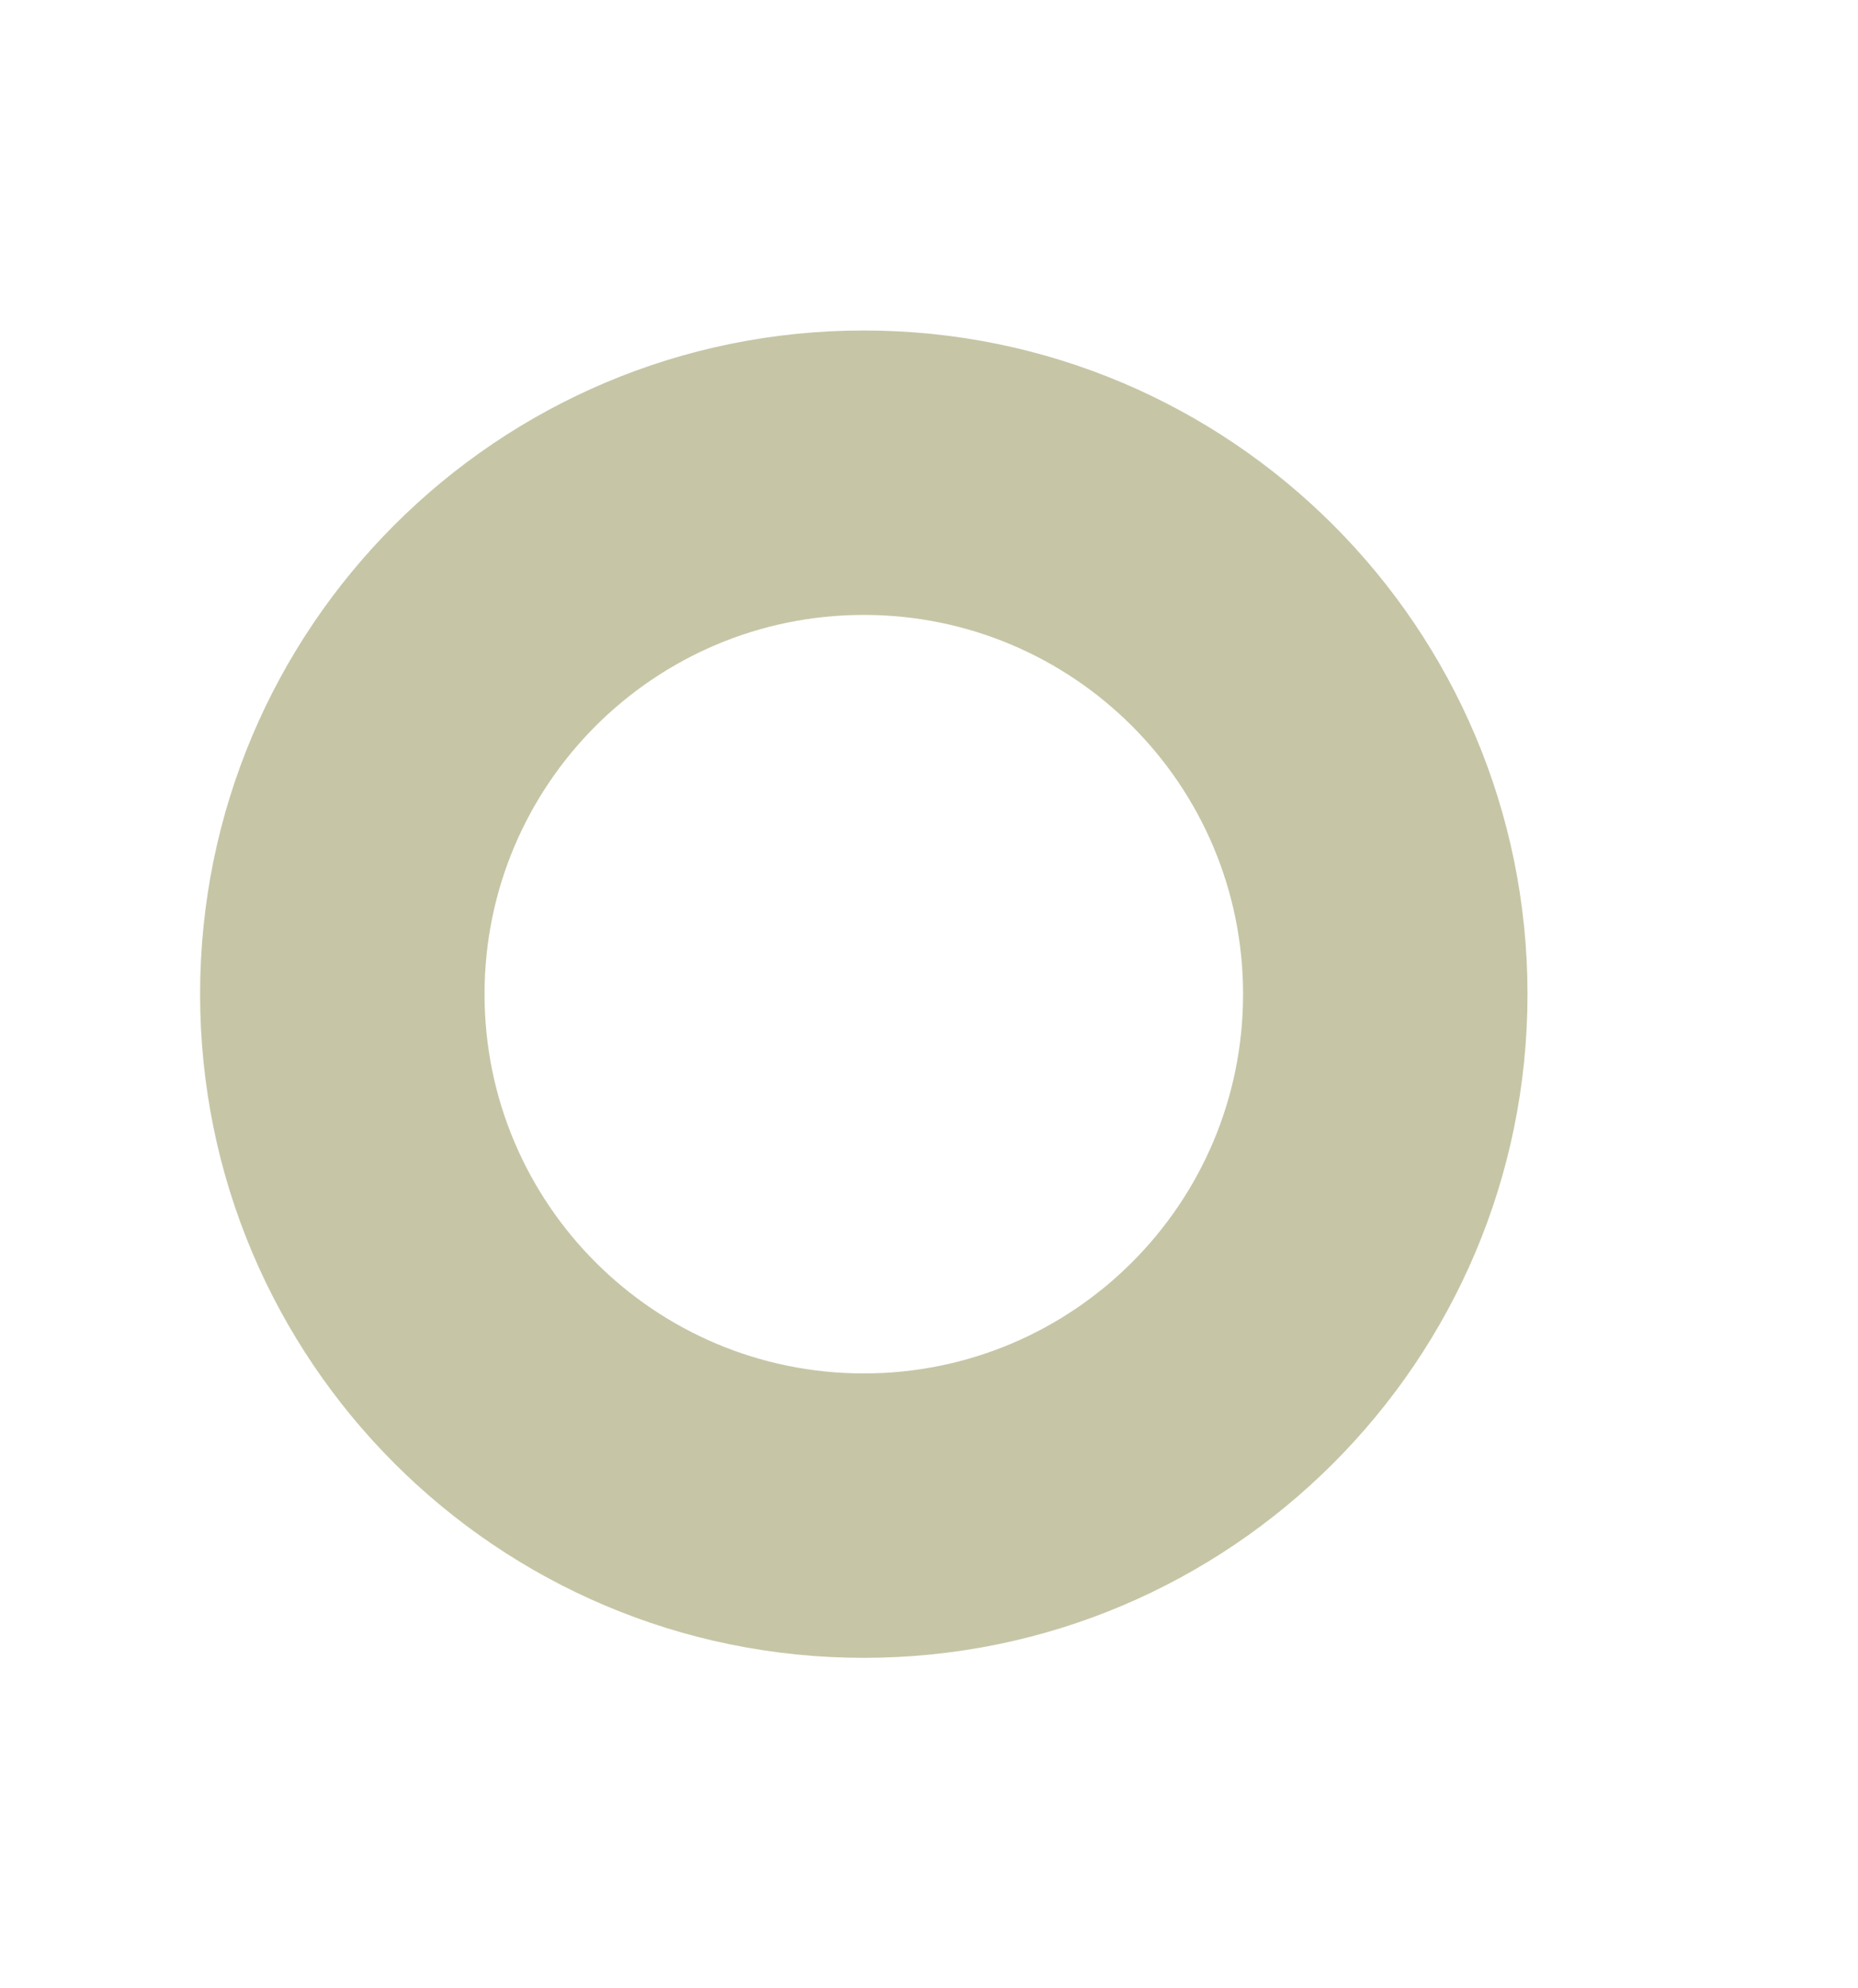 <svg width="171" height="183" viewBox="0 0 171 183" fill="none" xmlns="http://www.w3.org/2000/svg">
<g filter="url(#filter0_d_9_115)">
<path fill-rule="evenodd" clip-rule="evenodd" d="M140.584 71.501C140.584 105.236 113.236 132.584 79.5 132.584C45.764 132.584 18.416 105.236 18.416 71.501C18.416 37.765 45.764 10.416 79.5 10.416C113.236 10.416 140.584 37.765 140.584 71.501ZM114.405 71.501C114.405 90.778 98.778 106.406 79.5 106.406C60.222 106.406 44.595 90.778 44.595 71.501C44.595 52.223 60.222 36.596 79.5 36.596C98.778 36.596 114.405 52.223 114.405 71.501Z" fill="#C6C6A7"/>
</g>
<defs>
<filter id="filter0_d_9_115" x="-20" y="-8" width="199" height="199" filterUnits="userSpaceOnUse" color-interpolation-filters="sRGB">
<feFlood flood-opacity="0" result="BackgroundImageFix"/>
<feColorMatrix in="SourceAlpha" type="matrix" values="0 0 0 0 0 0 0 0 0 0 0 0 0 0 0 0 0 0 127 0" result="hardAlpha"/>
<feOffset dy="20"/>
<feGaussianBlur stdDeviation="15"/>
<feComposite in2="hardAlpha" operator="out"/>
<feColorMatrix type="matrix" values="0 0 0 0 0 0 0 0 0 0 0 0 0 0 0 0 0 0 0.25 0"/>
<feBlend mode="normal" in2="BackgroundImageFix" result="effect1_dropShadow_9_115"/>
<feBlend mode="normal" in="SourceGraphic" in2="effect1_dropShadow_9_115" result="shape"/>
</filter>
</defs>
</svg>
